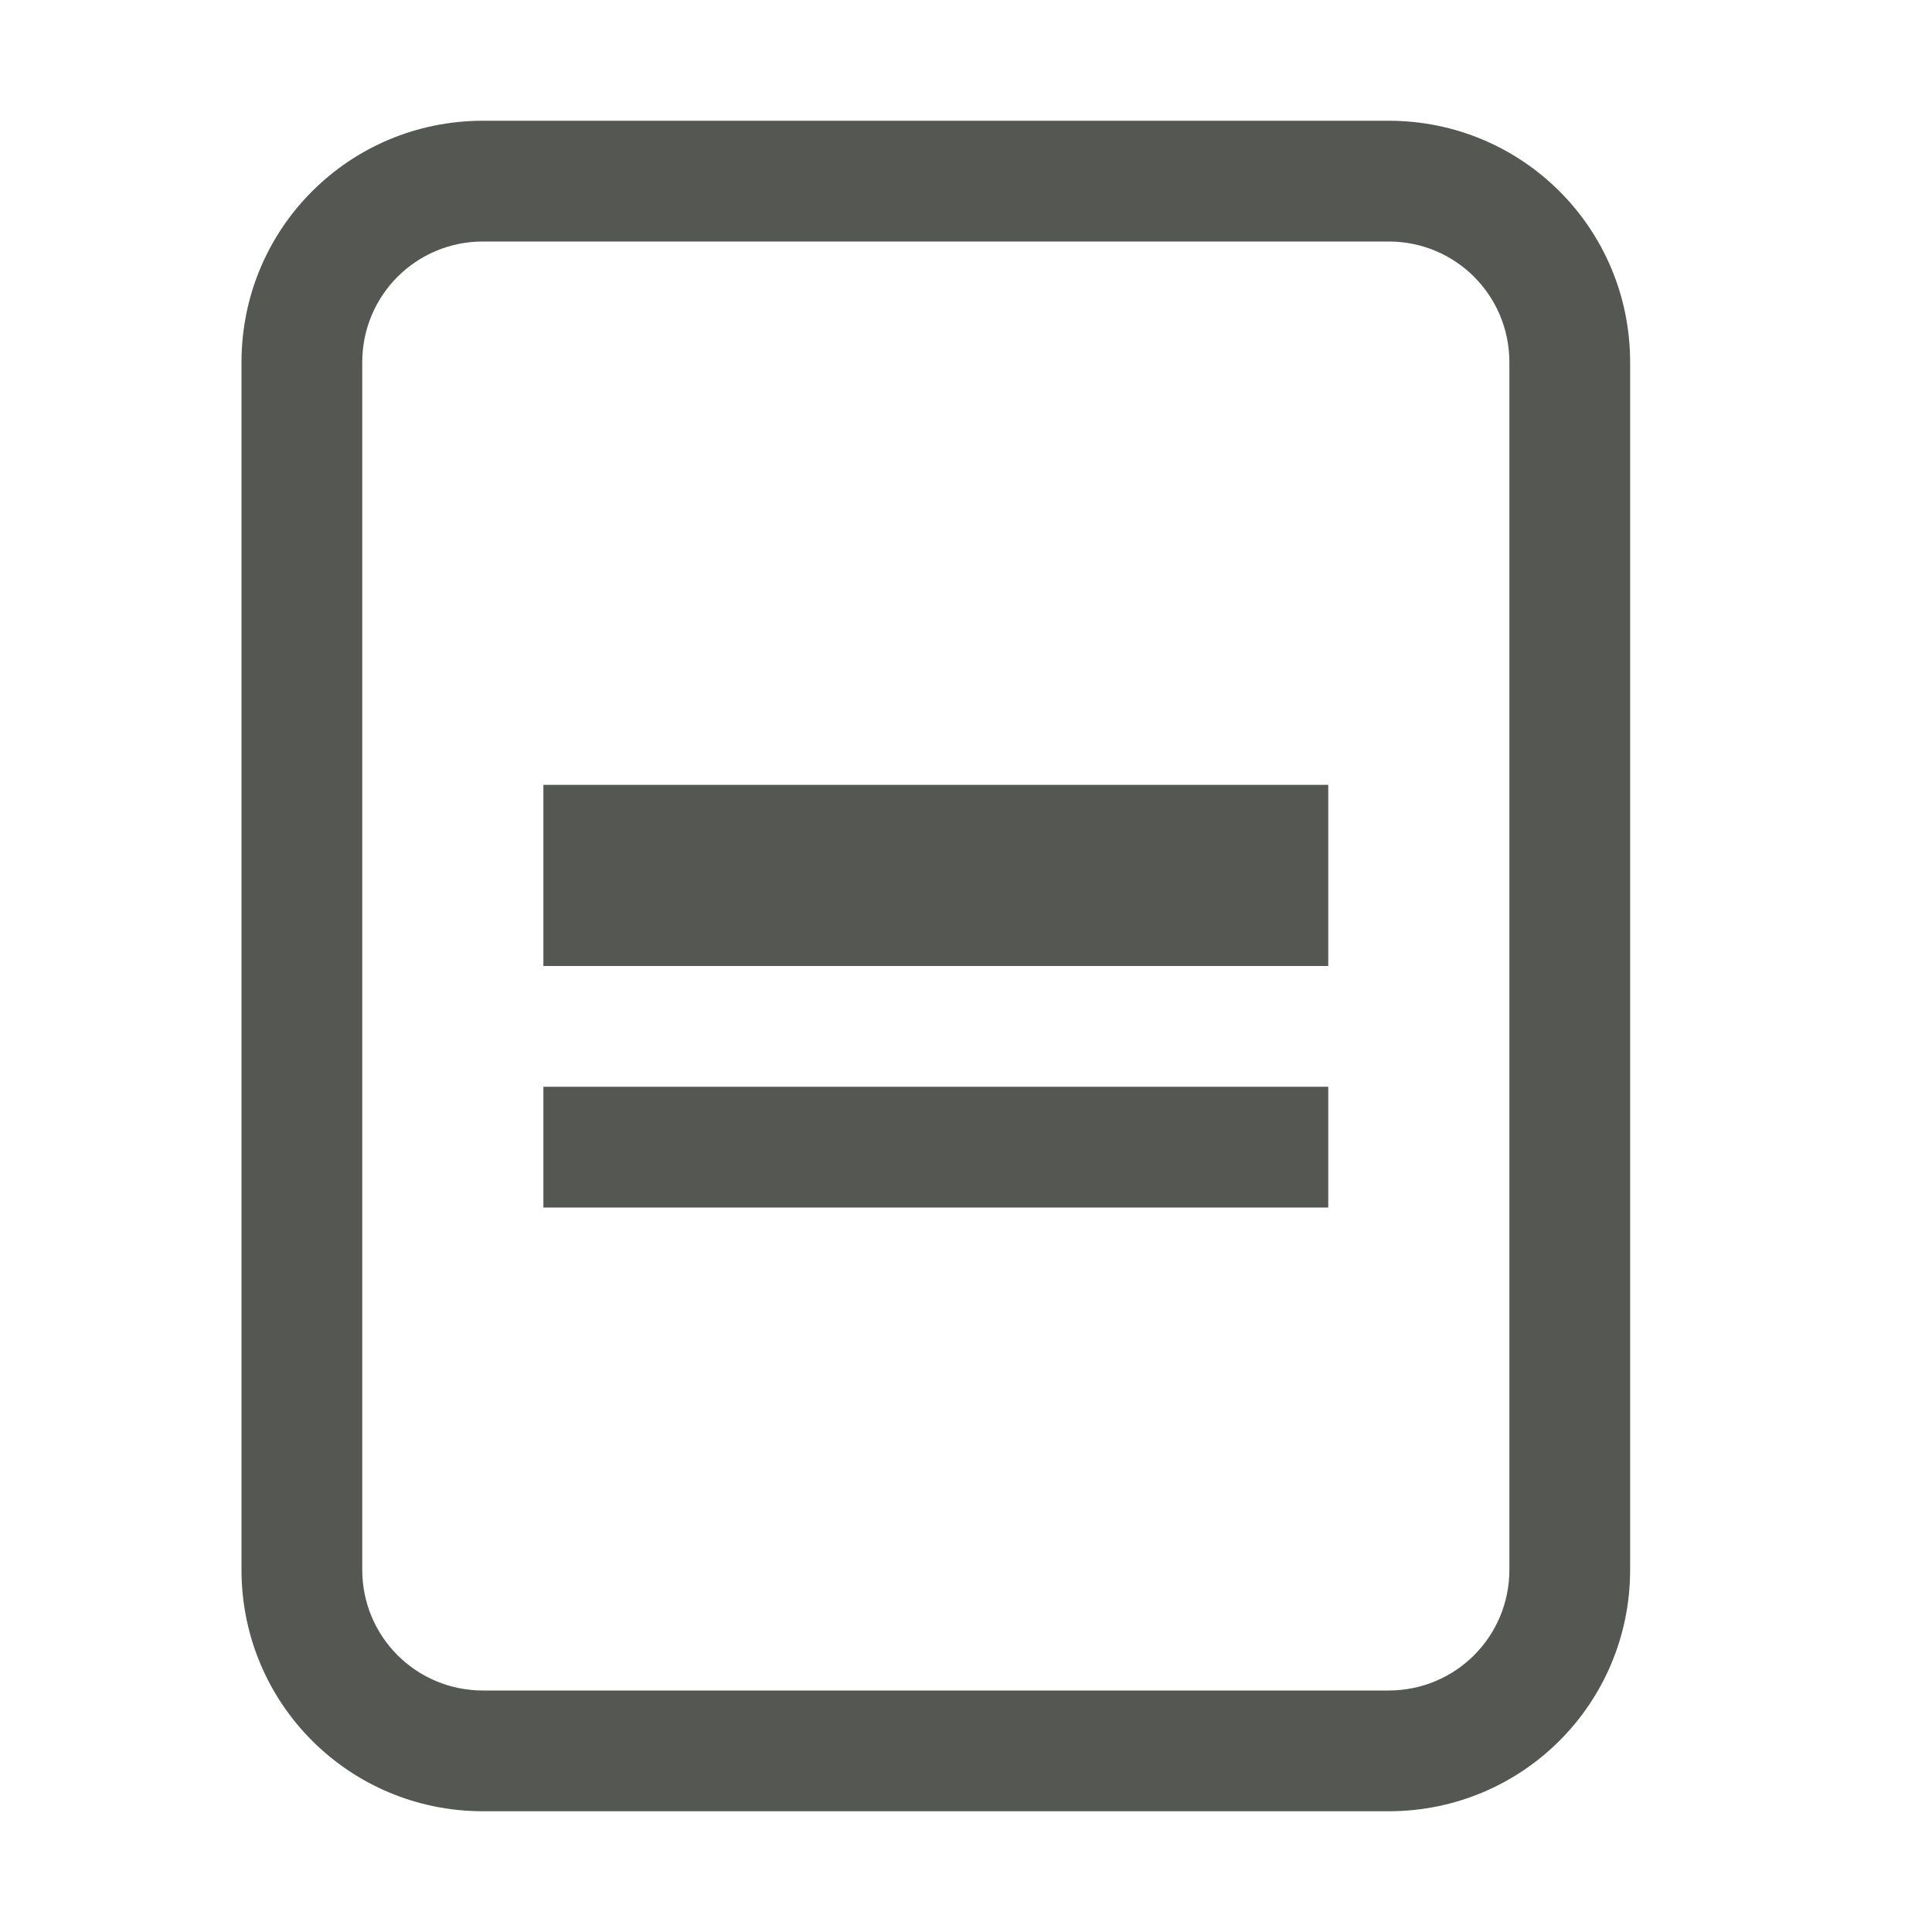 <svg height="32" viewBox="0 0 32 32" width="32" xmlns="http://www.w3.org/2000/svg"><path d="m9 13v3h13v-3zm0 5-0 2h13l0-2zm-1-16c-2.216 0-4 1.784-4 4v20c0 2.216 1.784 4 4 4h15c2.216 0 4-1.784 4-4v-20c0-2.216-1.784-4-4-4zm0 2h15c1.108 0 2 .892 2 2v20c0 1.108-.892 2-2 2h-15c-1.108 0-2-.892-2-2v-20c0-1.108.892-2 2-2z" fill="#555753" stroke-width="1.333"/></svg>
